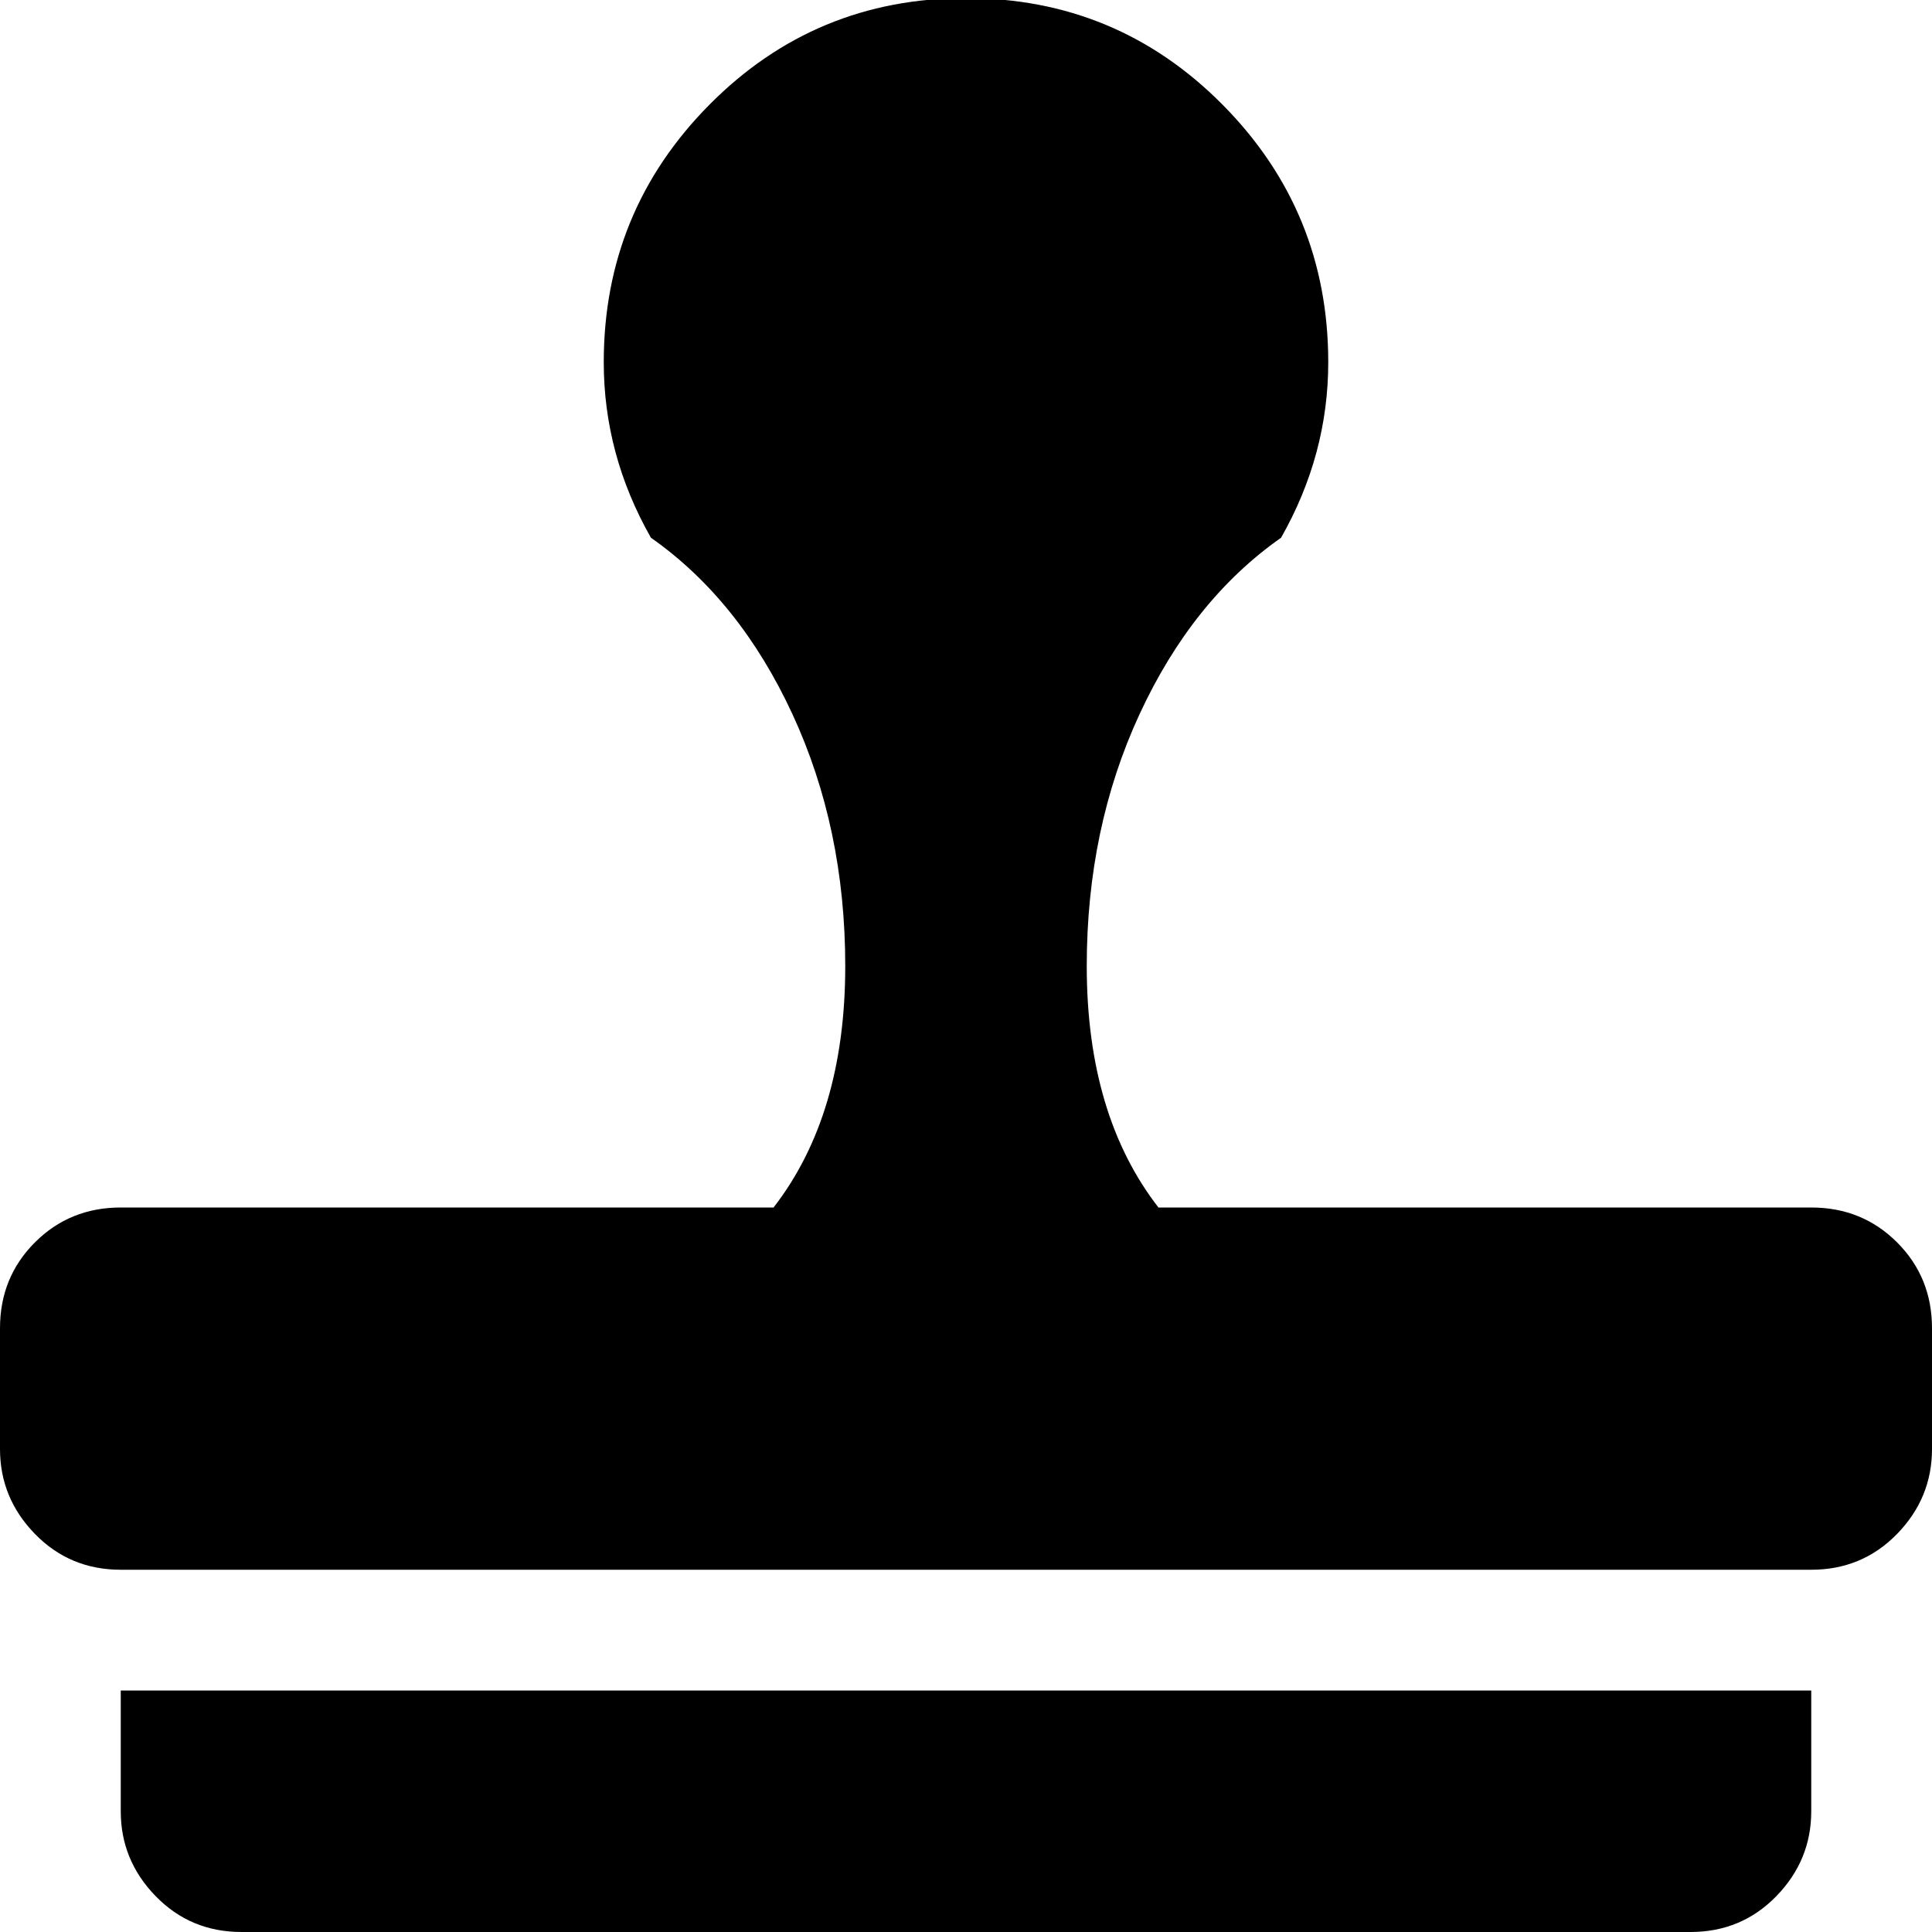 <?xml version="1.0" encoding="utf-8"?>
<!-- Generated by IcoMoon.io -->
<!DOCTYPE svg PUBLIC "-//W3C//DTD SVG 1.1//EN" "http://www.w3.org/Graphics/SVG/1.1/DTD/svg11.dtd">
<svg version="1.1" xmlns="http://www.w3.org/2000/svg" xmlns:xlink="http://www.w3.org/1999/xlink" width="512" height="512" viewBox="0 0 512 512">
<g>
</g>
	<path d="M480 416h-448q-13.5 0-22.75-9.5t-9.25-22.5v-32q0-13.5 9.25-22.75t22.75-9.25h173q19-24.5 19-64 0-36.5-14-66.75t-37.5-46.75q-12.5-22-12.5-46.5 0-40 28-68.25t68-28.25 68 28.25 28 68.25q0 24.5-12.5 46.5-23.5 16.5-37.5 46.75t-14 66.75q0 39.5 19 64h173q13.5 0 22.75 9.25t9.25 22.75v32q0 13-9.25 22.5t-22.75 9.5zM480 480q0 13-9.25 22.5t-22.75 9.5h-384q-13.5 0-22.75-9.5t-9.25-22.5v-32h448v32z" fill="#000000" />
</svg>
